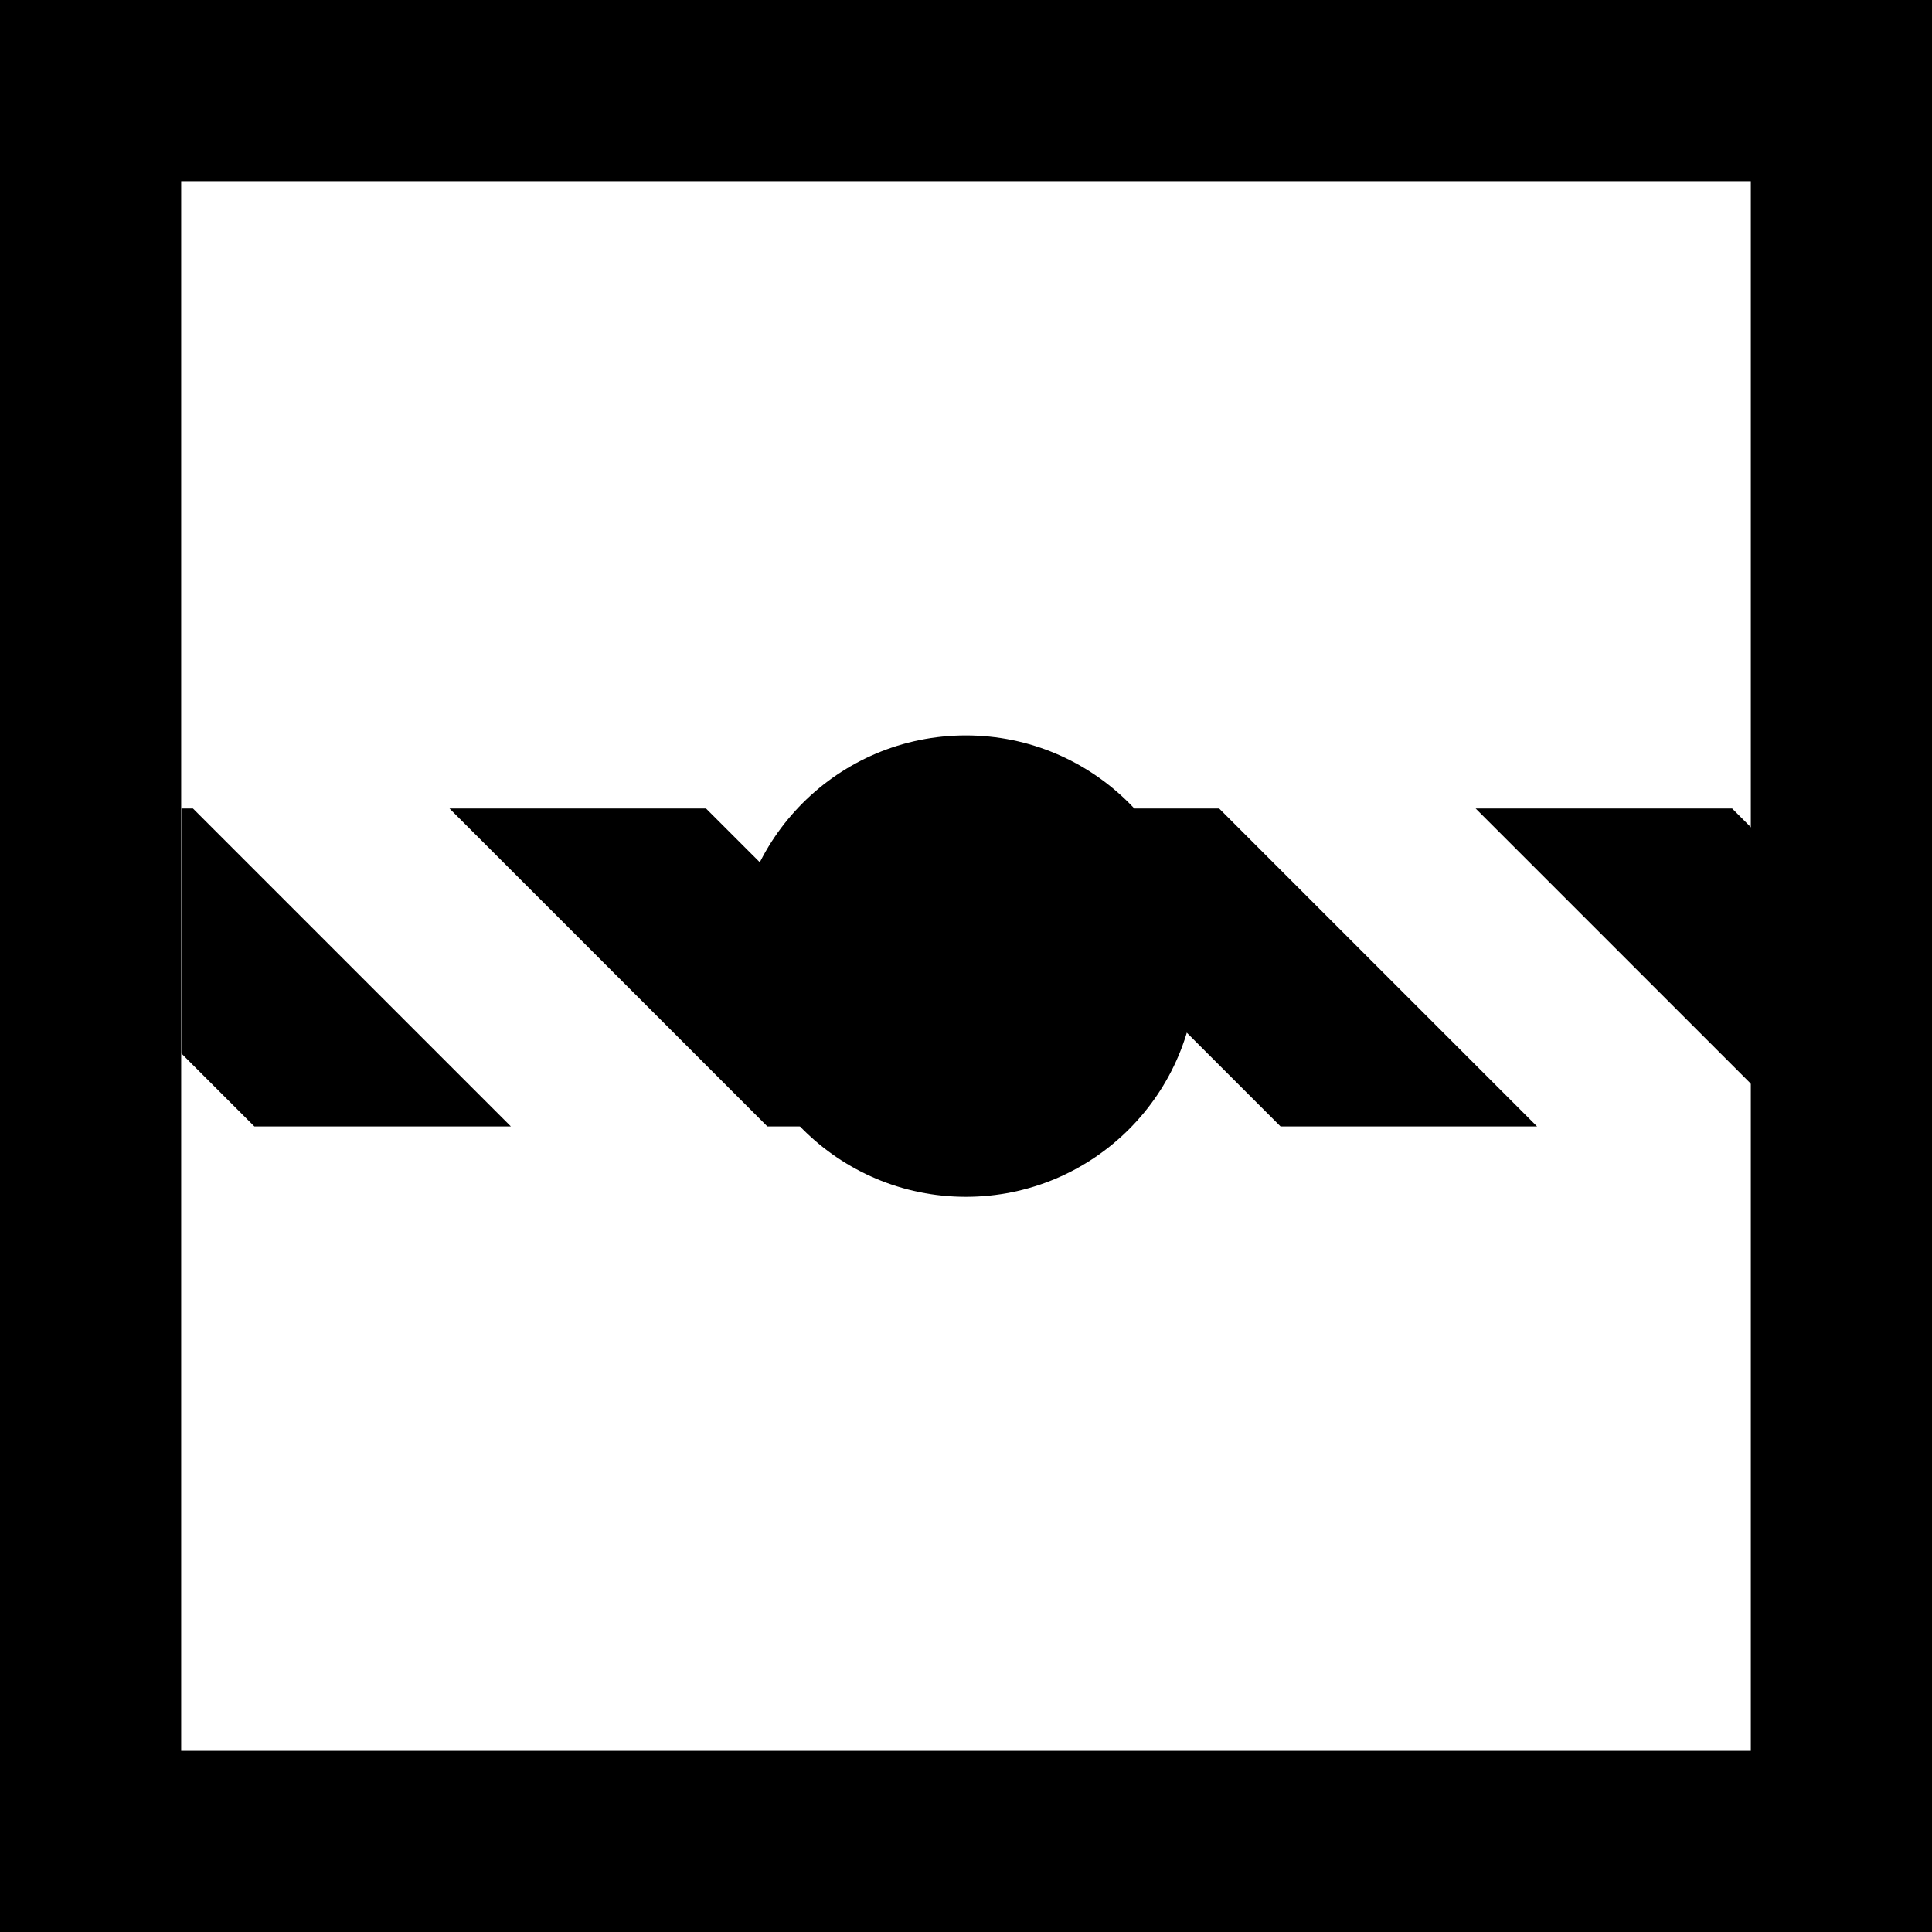 <?xml version="1.0" encoding="UTF-8" standalone="no"?>
<!-- Created with Inkscape (http://www.inkscape.org/) -->

<svg
   xmlns:dc="http://purl.org/dc/elements/1.1/"
   xmlns:cc="http://creativecommons.org/ns#"
   xmlns:rdf="http://www.w3.org/1999/02/22-rdf-syntax-ns#"
   xmlns:svg="http://www.w3.org/2000/svg"
   xmlns="http://www.w3.org/2000/svg"
   xmlns:sodipodi="http://sodipodi.sourceforge.net/DTD/sodipodi-0.dtd"
   xmlns:inkscape="http://www.inkscape.org/namespaces/inkscape"
   width="32"
   height="32"
   viewBox="0 0 8.467 8.467"
   version="1.1"
   id="svg8"
   sodipodi:docname="clear-complete-line.svg"
   inkscape:version="0.92.1 r15371">
  <defs
     id="defs2" />
  <sodipodi:namedview
     id="base"
     pagecolor="#ffffff"
     bordercolor="#666666"
     borderopacity="1.0"
     inkscape:pageopacity="0.0"
     inkscape:pageshadow="2"
     inkscape:zoom="13.689132"
     inkscape:cx="-2.7504698"
     inkscape:cy="-0.90255313"
     inkscape:document-units="mm"
     inkscape:current-layer="layer1"
     showgrid="false"
     units="px"
     inkscape:window-width="1962"
     inkscape:window-height="1478"
     inkscape:window-x="397"
     inkscape:window-y="476"
     inkscape:window-maximized="0"
     inkscape:snap-global="false" />
  <g
     inkscape:label="Calque 1"
     inkscape:groupmode="layer"
     id="layer1"
     transform="translate(0,-288.533)">
    <rect
       style="color:#000000;display:inline;overflow:visible;visibility:visible;opacity:1;vector-effect:none;fill:#000000;fill-opacity:1;fill-rule:nonzero;stroke:none;stroke-width:0.265;stroke-linecap:round;stroke-linejoin:round;stroke-miterlimit:4;stroke-dasharray:none;stroke-dashoffset:0;stroke-opacity:1;marker:none;enable-background:accumulate"
       id="rect4836"
       width="8.467"
       height="8.467"
       x="2.2252401e-07"
       y="288.533" />
    <rect
       style="color:#000000;display:inline;overflow:visible;visibility:visible;opacity:1;vector-effect:none;fill:#ffffff;fill-opacity:1;fill-rule:nonzero;stroke:none;stroke-width:0.265;stroke-linecap:round;stroke-linejoin:round;stroke-miterlimit:4;stroke-dasharray:none;stroke-dashoffset:0;stroke-opacity:1;marker:none;enable-background:accumulate"
       id="rect4838"
       width="6.879"
       height="6.879"
       x="0.794"
       y="289.327" />
    <path
       style="color:#000000;display:inline;overflow:visible;visibility:visible;opacity:1;vector-effect:none;fill:#000000;fill-opacity:1;fill-rule:nonzero;stroke:none;stroke-width:1;stroke-linecap:round;stroke-linejoin:round;stroke-miterlimit:4;stroke-dasharray:none;stroke-dashoffset:0;stroke-opacity:1;marker:none;enable-background:accumulate"
       d="M 3 13.371 L 3 17.422 L 4.207 18.629 L 8.449 18.629 L 3.191 13.371 L 3 13.371 z M 7.434 13.371 L 12.691 18.629 L 16.936 18.629 L 11.676 13.371 L 7.434 13.371 z M 15.918 13.371 L 21.178 18.629 L 25.42 18.629 L 20.162 13.371 L 15.918 13.371 z M 24.404 13.371 L 29 17.967 L 29 13.725 L 28.646 13.371 L 24.404 13.371 z "
       transform="matrix(0.265,0,0,0.265,0,288.533)"
       id="rect4840" />
    <circle
       style="color:#000000;display:inline;overflow:visible;visibility:visible;opacity:1;vector-effect:none;fill:#000000;fill-opacity:1;fill-rule:nonzero;stroke:none;stroke-width:0.265;stroke-linecap:butt;stroke-linejoin:miter;stroke-miterlimit:4;stroke-dasharray:none;stroke-dashoffset:0;stroke-opacity:1;marker:none;enable-background:accumulate"
       id="path5040"
       cx="4.233"
       cy="292.767"
       r="1.011" />
  </g>
</svg>
